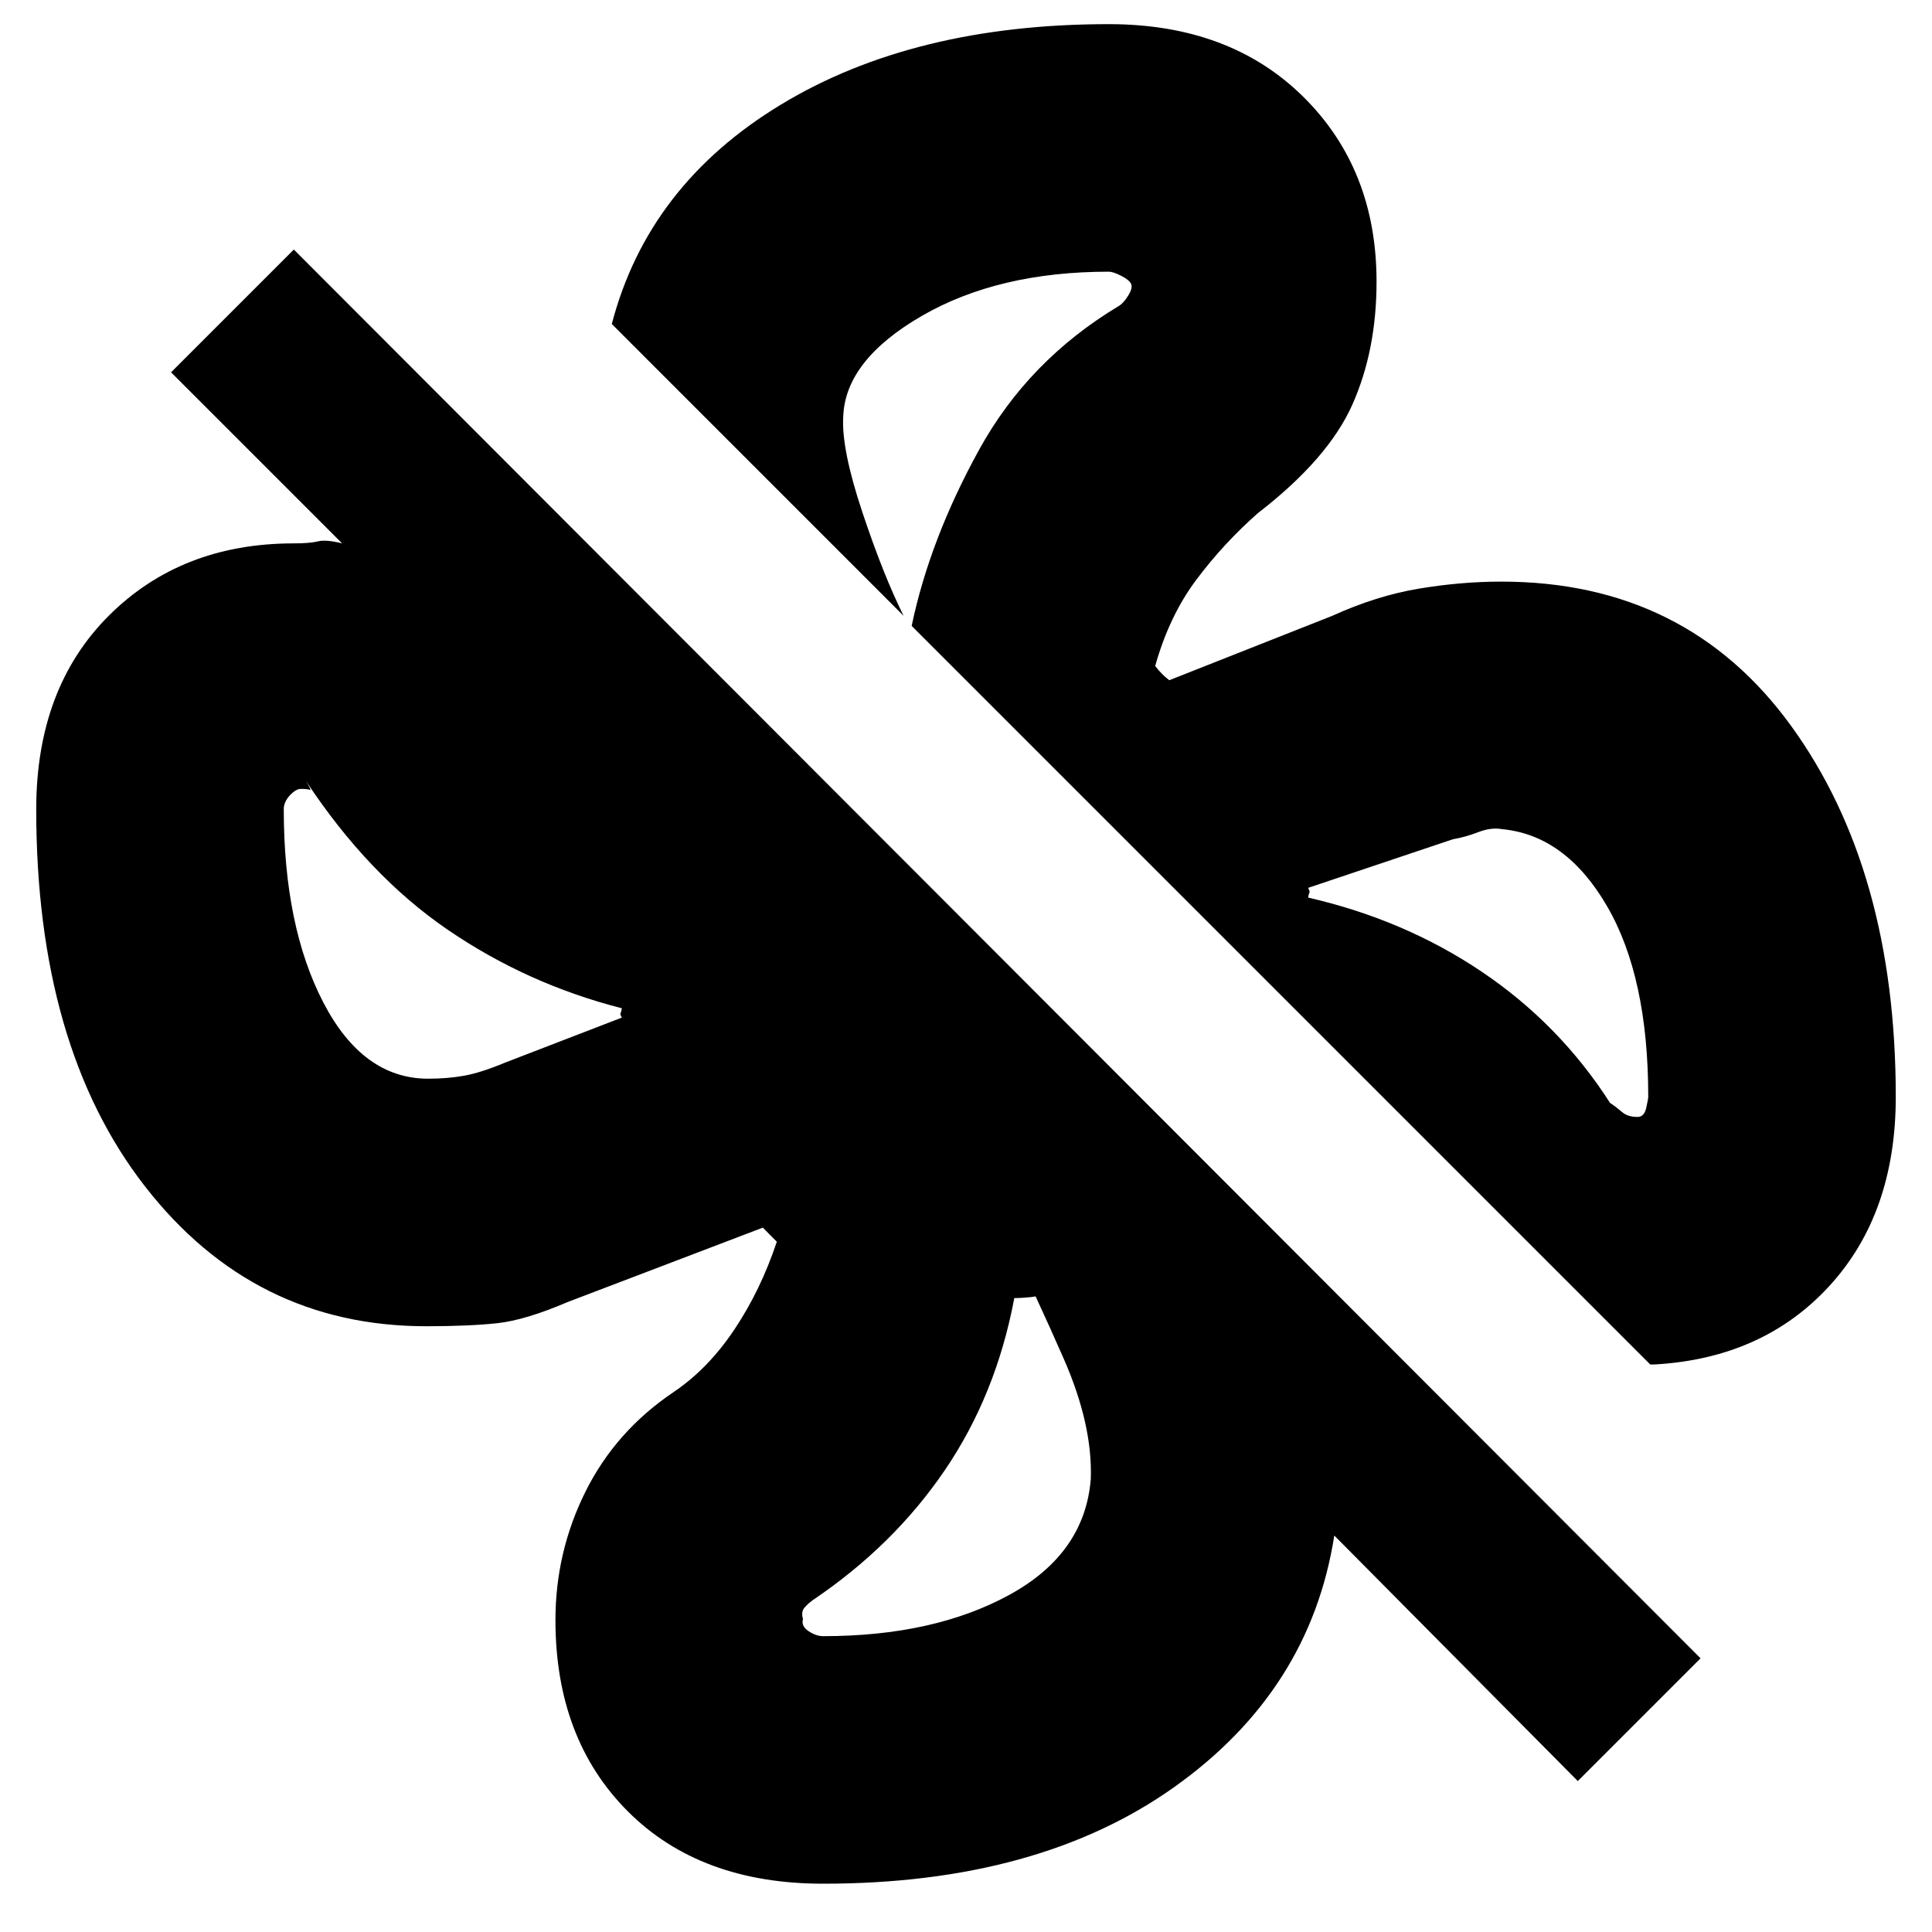 <svg xmlns="http://www.w3.org/2000/svg" height="20" viewBox="0 -960 960 960" width="20"><path d="M942-415q0 58-33 94t-87 39h1.333H820L453-649q9-43 33.5-87.5T556-808q2.273-1.353 4.636-5.177Q563-817 562-819q-1-2-4.979-4T551-825q-55 0-93 22t-39 50q-1 16 9.5 47.5T449-654L304-799q18-69 84-109t163-40q60 0 96.5 36t36.5 92q0 34-12 61t-47 54q-17 15-30.5 33T574-629.059q1.846 2.353 3.394 3.906Q578.941-623.6 581-622l81-32q22-10 43-13.5t41-3.5q92 0 144 71.699T942-415ZM784-75 663-197q-12 77-79.537 125Q515.925-24 409-24q-61.183 0-97.091-36Q276-96 276-155q0-33.933 15-63.967Q306-249 334.87-268.4 352-280 365-299.5t21-43.5l-3.5-3.5q-1.5-1.5-3.448-3.5L282-313q-21 9-35 10.5t-35.226 1.5q-85.661 0-139.718-69.477Q18-439.954 18-557.847 18-618 54-654q36-36 92-36 8 0 12-1t12 1l-85-85 61-61 699 700-61 61Zm29.667-330q3.333 0 4.333-4.5t1-5.5q0-59.563-20.5-94.781Q778-545 746.362-548q-5.362-1-11.862 1.5T722-543l-72 24.176q1 1.824.625 2.482-.375.658-.625 2.342 48 11 86.5 37t63.5 65q3 2 5.889 4.5 2.889 2.5 7.778 2.5Zm-600.901-19q9.717 0 17.975-1.5Q239-427 251-432l58-22.364q-1-1.636-.625-2.294.375-.658.625-2.342-47-12-86.5-39T152-572q3 5 2 4.5t-4.529-.5Q147-568 144-564.75t-3 6.75q0 58.237 19.659 96.118Q180.318-424 212.766-424ZM409-147q55 0 92.5-20.5T542-225q1-27-13.5-60T502-342l18 24q-3 2-7.5 2.5t-8.5.5q-9 48-34.5 85.5T404-165q-2.818 2.059-4.409 4.029Q398-159 399-155.5q-1 3.5 2.75 6T409-147Zm241-367Zm-341 55Zm195 144Zm-51-334Z"/></svg>
